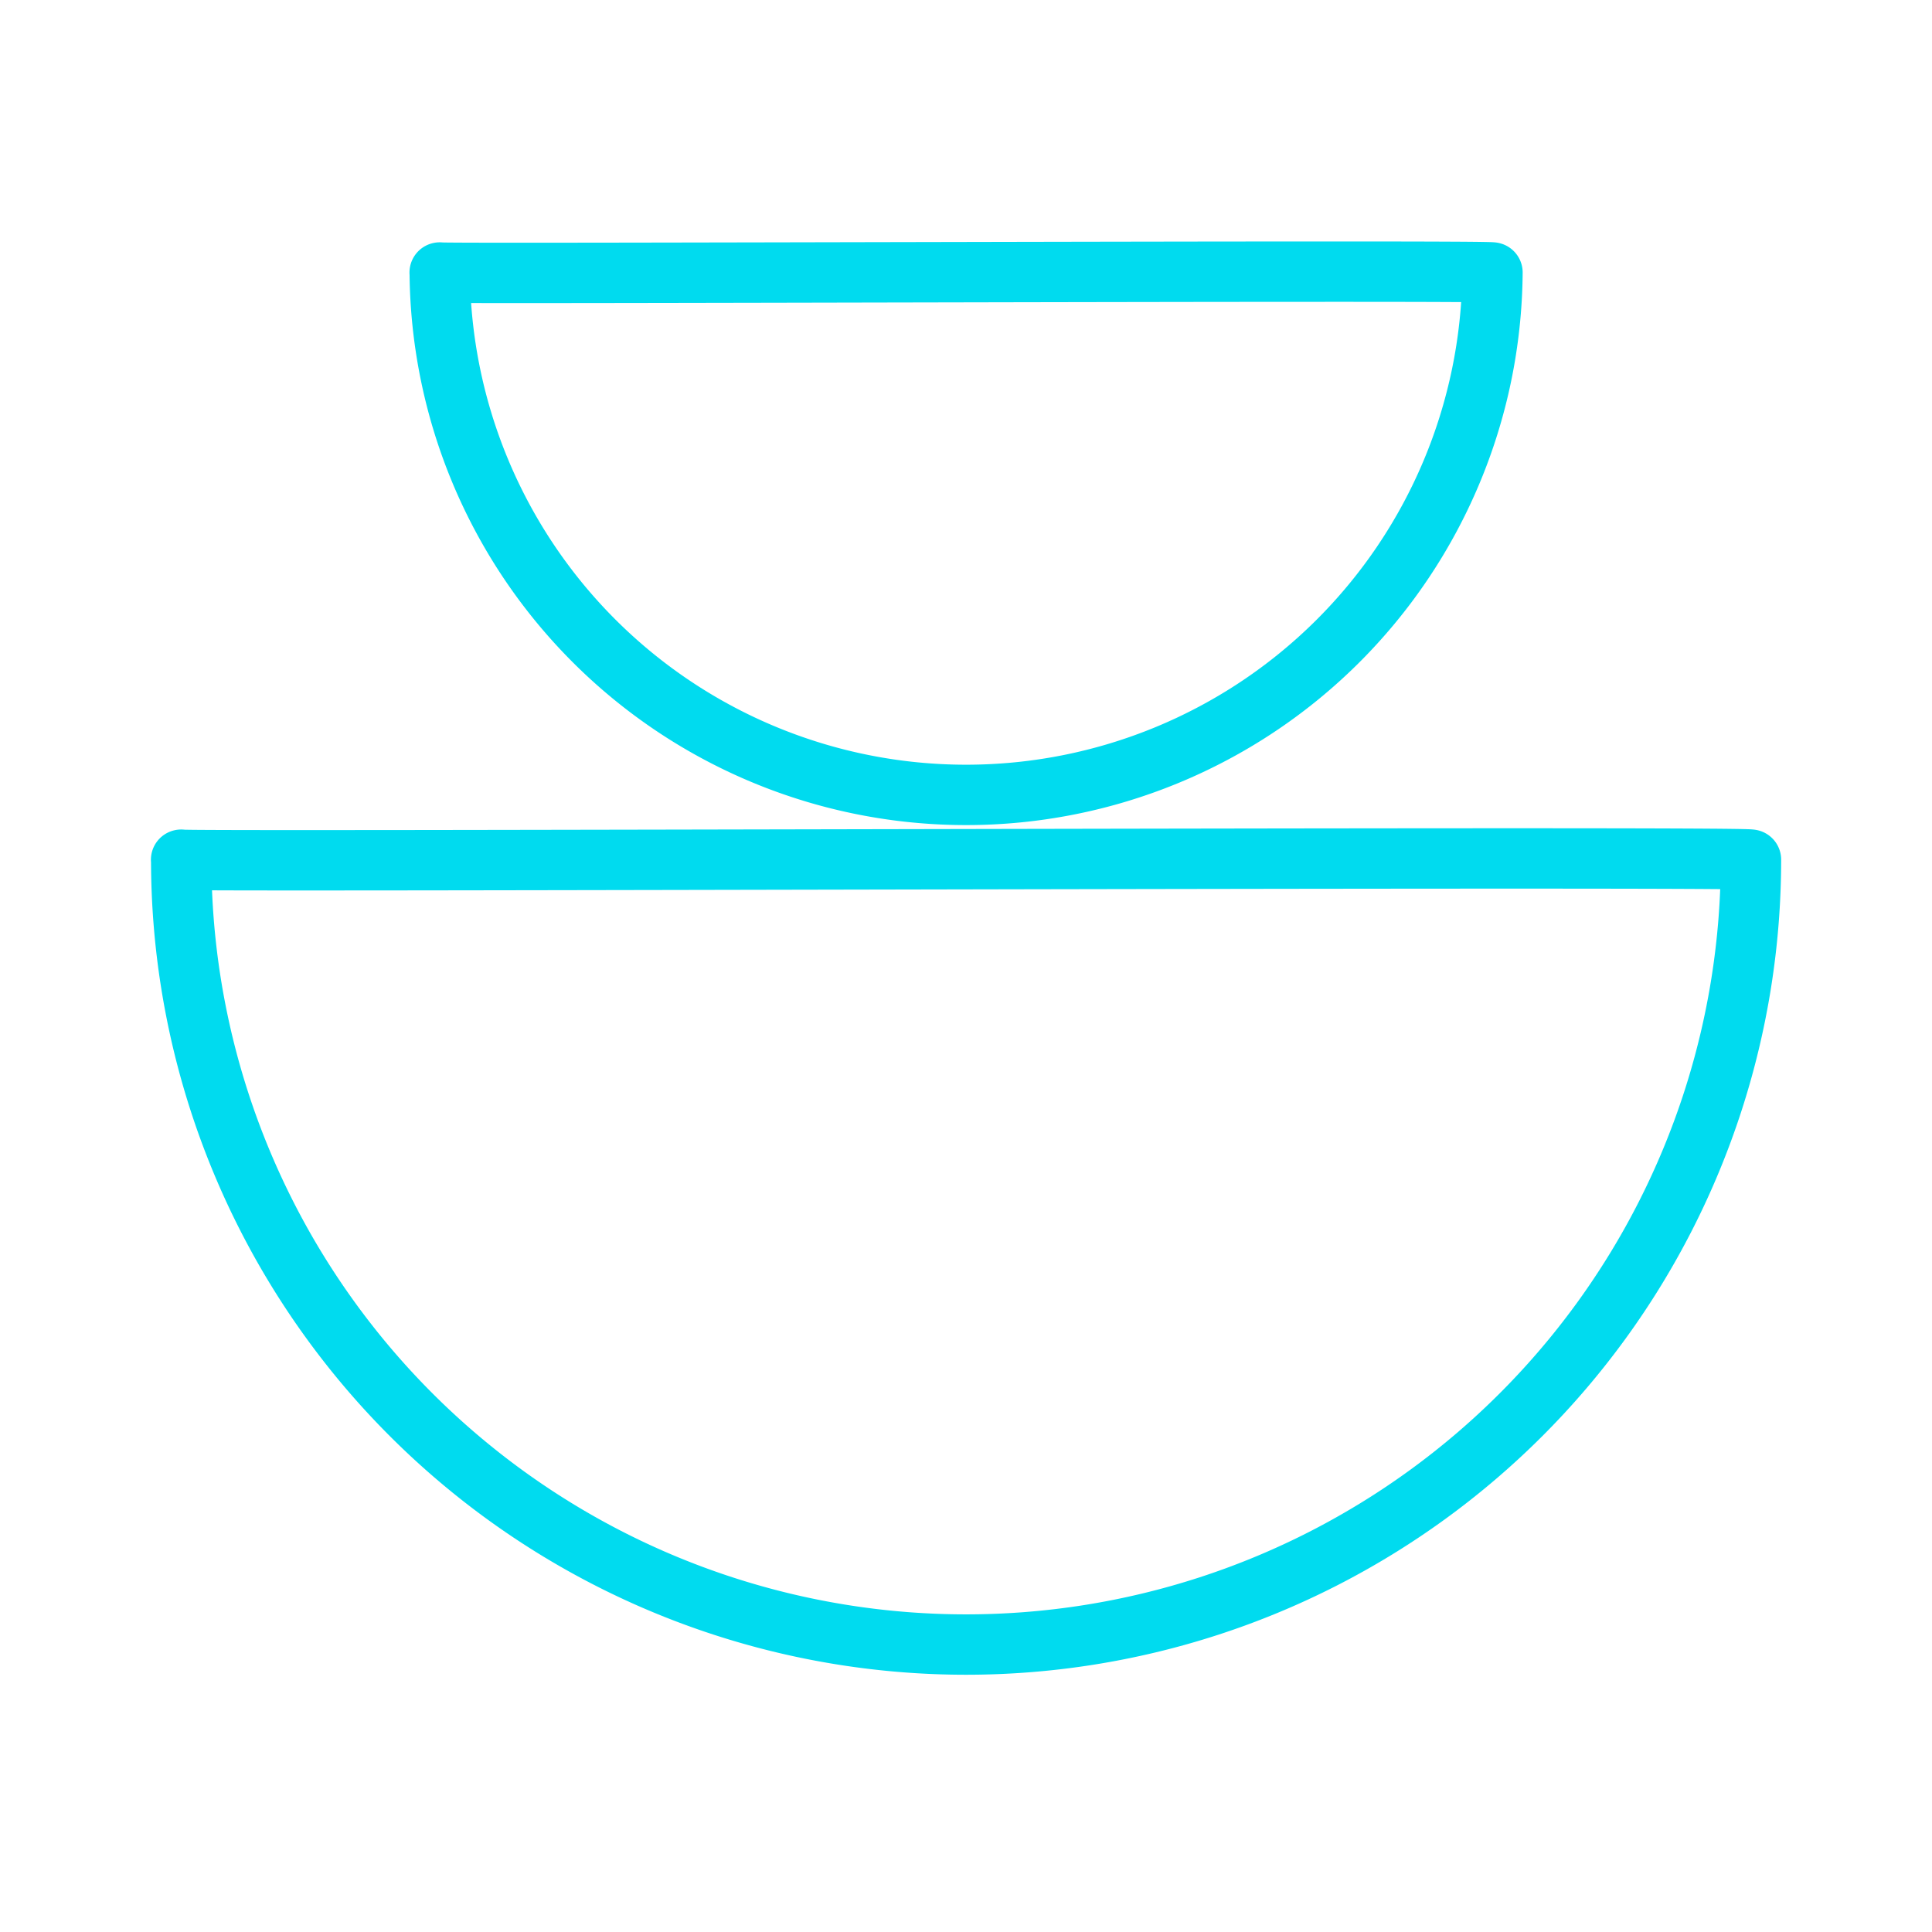 <svg xmlns="http://www.w3.org/2000/svg" viewBox="0 0 64 64">
  <g id="Group_142617" data-name="Group 142617" transform="translate(-998 -2743)">
    <g id="Ellipse_21" data-name="Ellipse 21" transform="translate(998 2743)" fill="none" stroke="#d0e5ec" stroke-width="2" opacity="0">
      <circle cx="32" cy="32" r="32" stroke="none"/>
      <circle cx="32" cy="32" r="31" fill="none"/>
    </g>
    <g id="Icon_feather-target" data-name="Icon feather-target" transform="translate(1006.549 2729.772)">
      <path id="Path_30791" data-name="Path 30791" d="M55,29A26,26,0,0,1,3,29C2.508,29.082,54.923,28.876,55,29Z" transform="translate(-5.546 12.706)" fill="none" stroke="#00dbef" stroke-linecap="round" stroke-linejoin="round" stroke-width="2"/>
      <path id="Path_30799" data-name="Path 30799" d="M37.873,28.986A17.437,17.437,0,0,1,3,28.986C2.669,29.042,37.822,28.9,37.873,28.986Z" transform="translate(3.018 -6.731)" fill="none" stroke="#00dbef" stroke-linecap="round" stroke-linejoin="round" stroke-width="2"/>
    </g>
  </g>
</svg>
